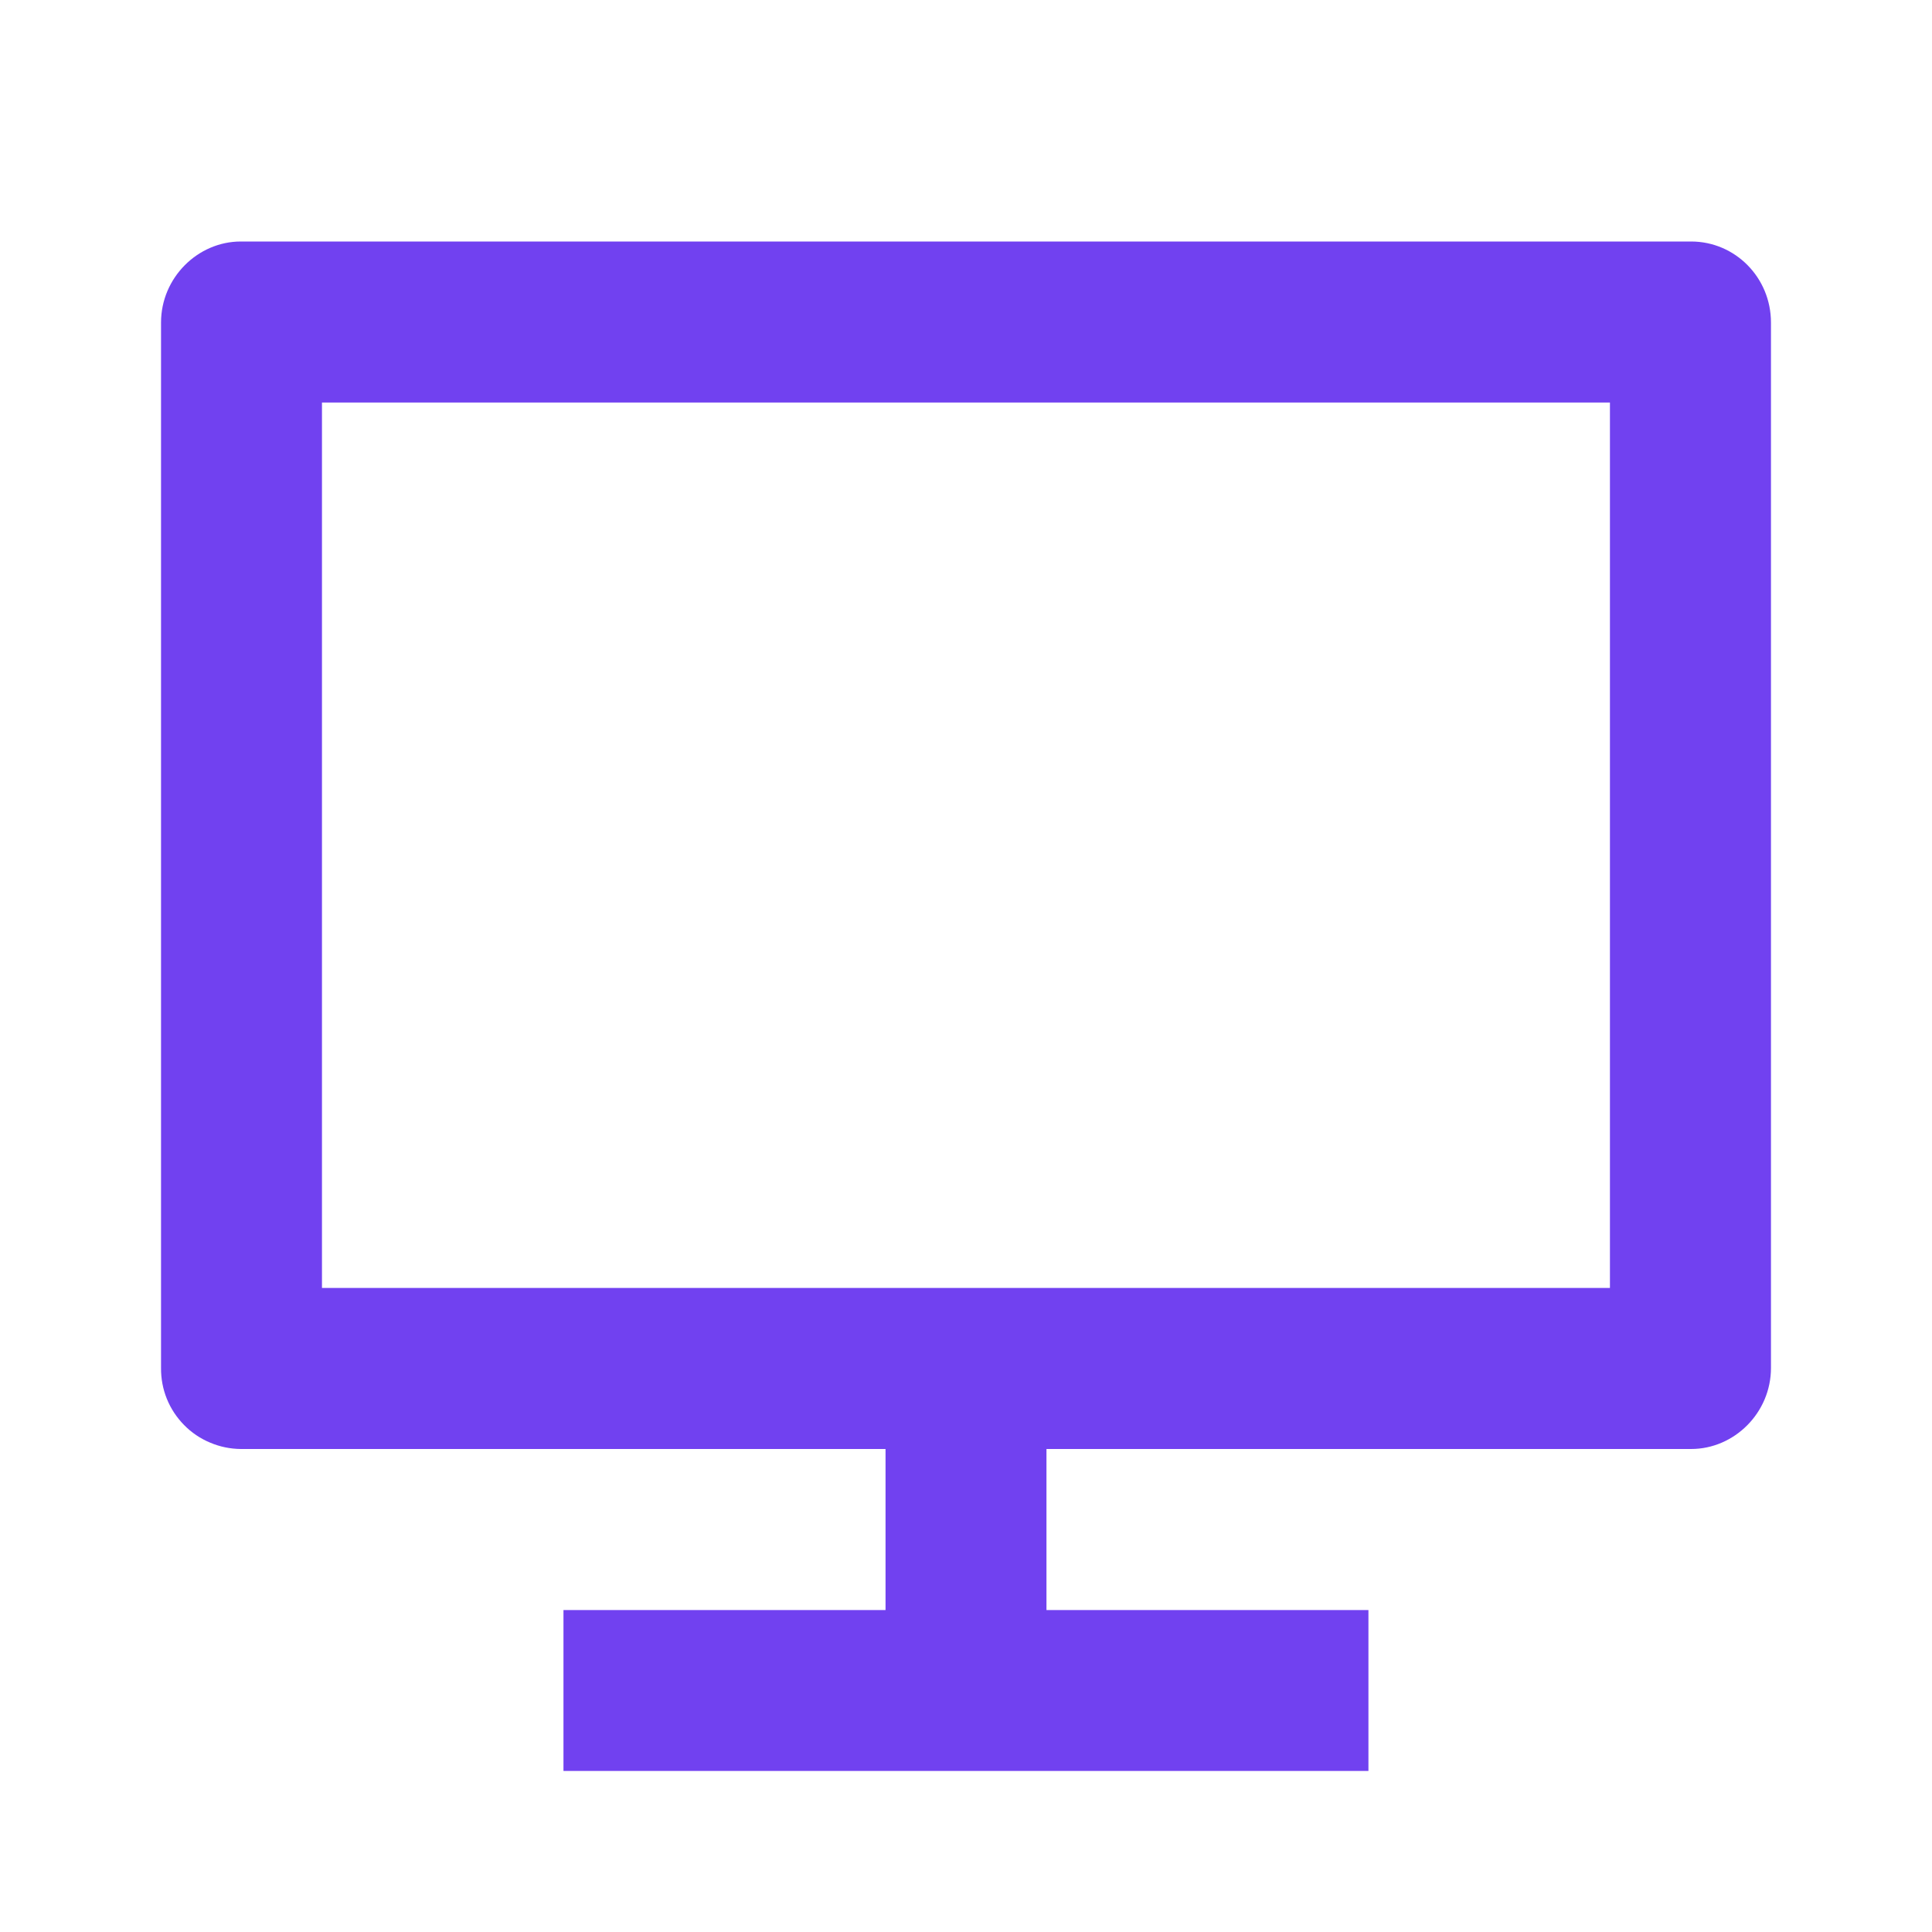 <svg width="20" height="20" viewBox="0 0 20 20" fill="none" xmlns="http://www.w3.org/2000/svg">
<path d="M3.333 13.333H16.666V4.167H3.333V13.333ZM10.833 15V16.667H14.166V18.333H5.833V16.667H9.167V15H2.493C2.384 14.999 2.276 14.977 2.175 14.934C2.074 14.892 1.982 14.83 1.906 14.752C1.829 14.674 1.768 14.582 1.727 14.48C1.686 14.379 1.666 14.27 1.667 14.161V3.339C1.667 2.876 2.046 2.5 2.493 2.5H17.506C17.963 2.5 18.333 2.874 18.333 3.339V14.161C18.333 14.624 17.954 15 17.506 15H10.833Z" fill="#7141F0"/>
</svg>
